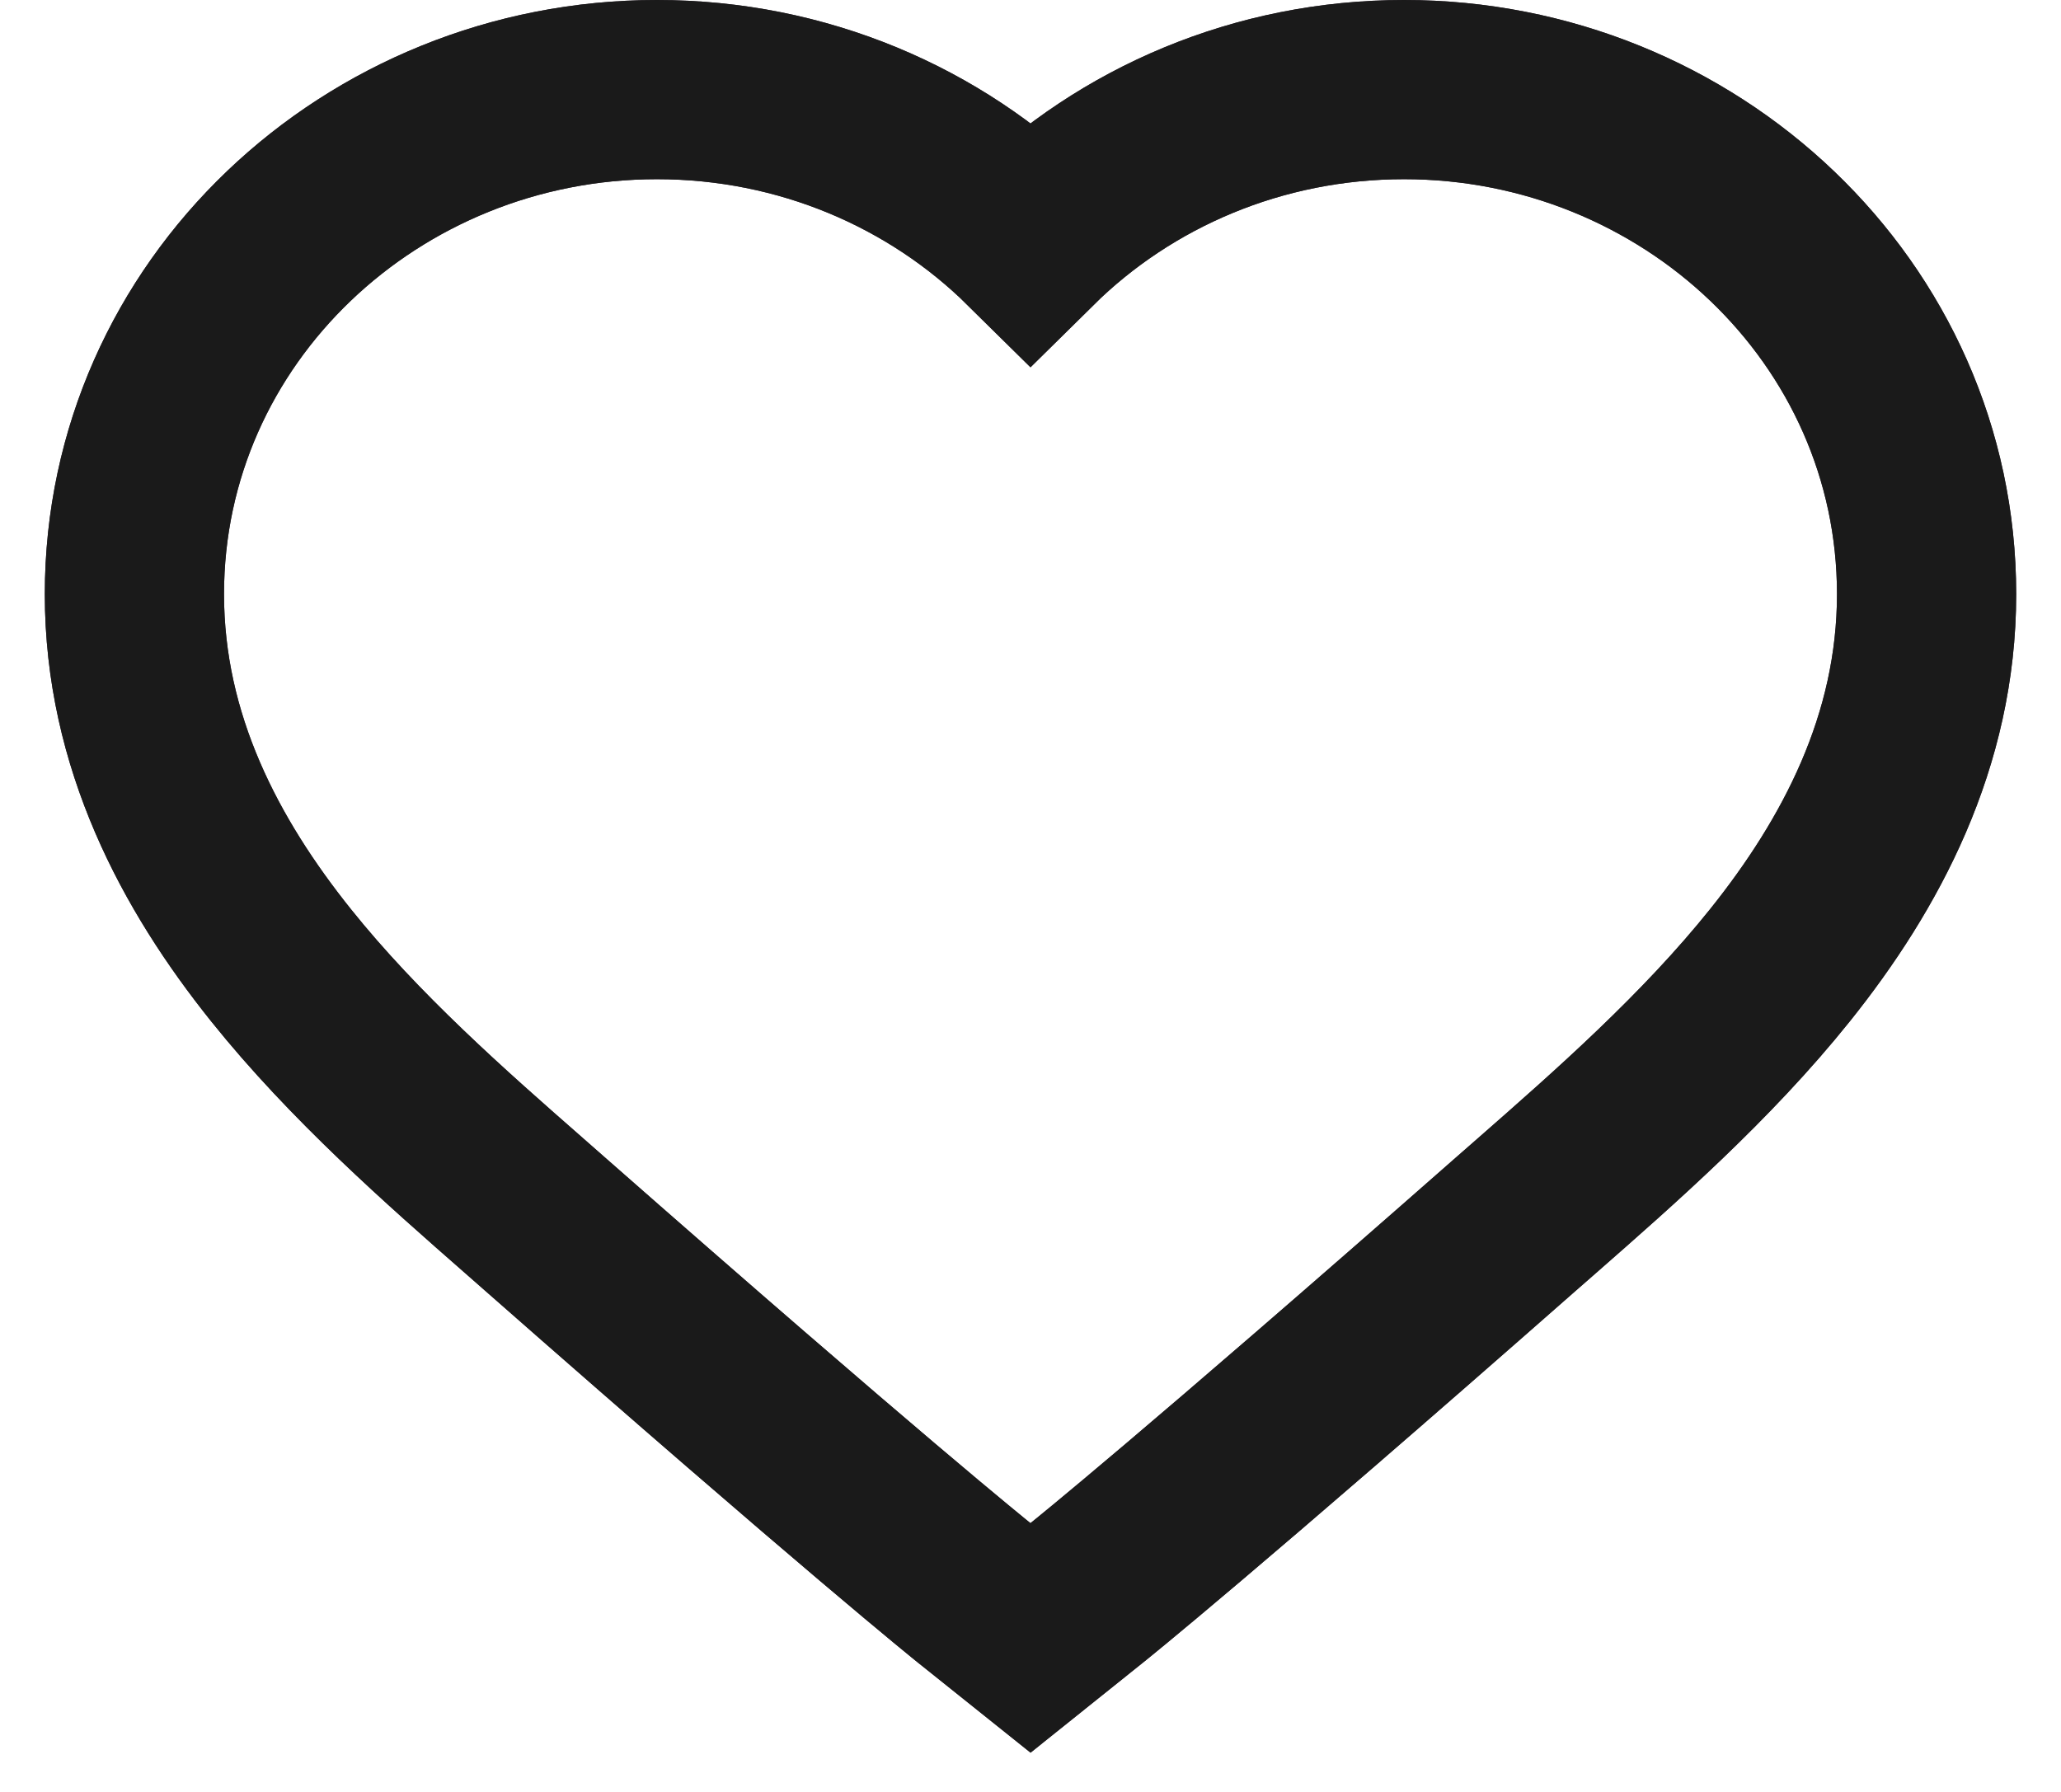 <svg width="23" height="20" viewBox="0 0 23 20" fill="none" xmlns="http://www.w3.org/2000/svg">
<path d="M10.875 17.781L11.5 18.281L12.124 17.781C12.162 17.751 13.369 16.783 16.927 13.653C17.001 13.589 17.075 13.524 17.151 13.457C18.018 12.697 19.044 11.797 19.864 10.773C20.765 9.648 21.5 8.275 21.5 6.631C21.5 3.482 18.849 1 15.669 1C14.043 1 12.562 1.645 11.5 2.694C10.438 1.645 8.957 1 7.331 1C4.151 1 1.5 3.482 1.5 6.631C1.5 8.275 2.235 9.648 3.136 10.773C3.956 11.797 4.982 12.697 5.849 13.457C5.925 13.524 5.999 13.589 6.072 13.653C9.631 16.783 10.837 17.75 10.875 17.781Z" stroke="#3B2F3B" stroke-width="2"/>
<path d="M10.875 17.781L11.5 18.281L12.124 17.781C12.162 17.751 13.369 16.783 16.927 13.653C17.001 13.589 17.075 13.524 17.151 13.457C18.018 12.697 19.044 11.797 19.864 10.773C20.765 9.648 21.5 8.275 21.5 6.631C21.5 3.482 18.849 1 15.669 1C14.043 1 12.562 1.645 11.5 2.694C10.438 1.645 8.957 1 7.331 1C4.151 1 1.5 3.482 1.5 6.631C1.5 8.275 2.235 9.648 3.136 10.773C3.956 11.797 4.982 12.697 5.849 13.457C5.925 13.524 5.999 13.589 6.072 13.653C9.631 16.783 10.837 17.75 10.875 17.781Z" stroke="#1A1A1A" stroke-width="2"/>
</svg>

